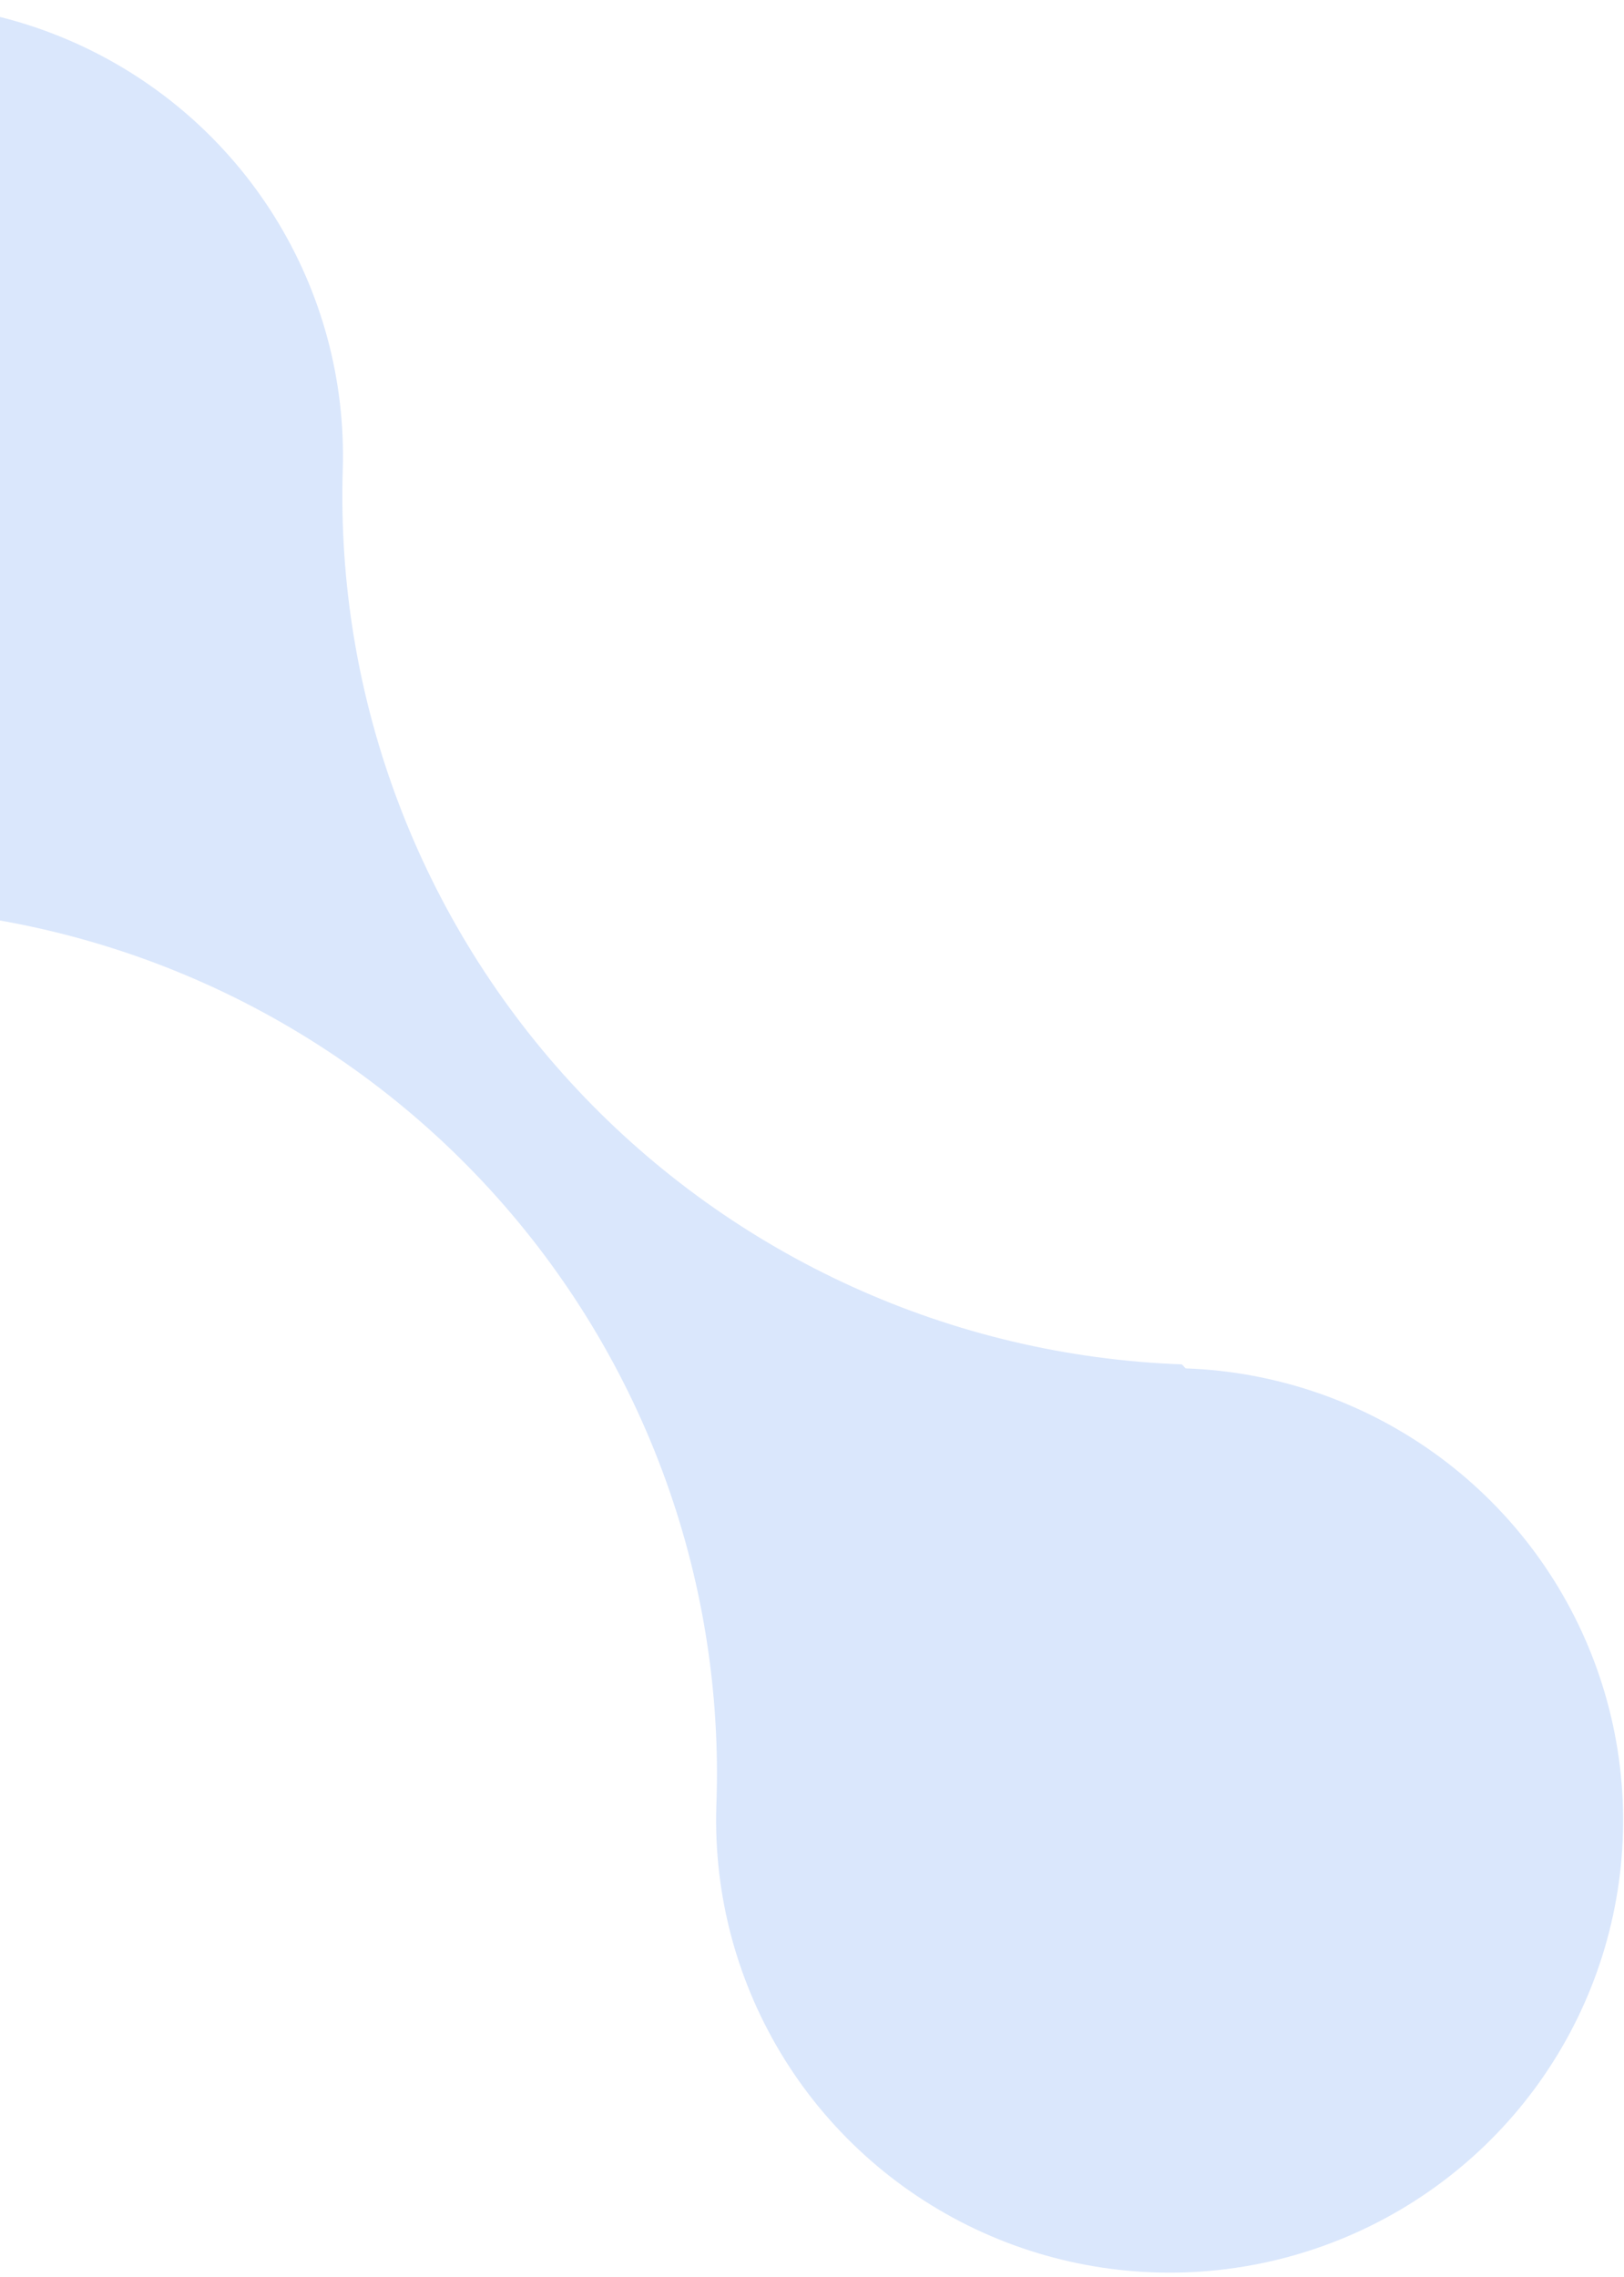 <svg width="209" height="293" viewBox="0 0 209 293" fill="none" xmlns="http://www.w3.org/2000/svg">
<path d="M152.1 175.575C122.503 174.501 94.533 161.791 74.3 140.221C54.066 118.652 43.213 89.975 44.11 60.453C44.472 48.956 41.41 37.612 35.312 27.85C29.212 18.088 20.35 10.348 9.842 5.604C-0.665 0.861 -12.346 -0.671 -23.725 1.202C-35.105 3.074 -45.672 8.266 -54.096 16.124C-62.519 23.981 -68.418 34.15 -71.049 45.348C-73.681 56.546 -72.926 68.271 -68.88 79.041C-64.835 89.813 -57.681 99.147 -48.32 105.867C-38.959 112.585 -27.812 116.387 -16.286 116.794C-1.528 117.216 13.001 120.551 26.459 126.604C39.916 132.658 52.039 141.311 62.125 152.063C72.21 162.815 80.06 175.453 85.221 189.247C90.381 203.041 92.749 217.719 92.189 232.432C91.827 243.927 94.89 255.272 100.988 265.034C107.088 274.797 115.95 282.537 126.458 287.28C136.964 292.023 148.646 293.555 160.025 291.682C171.405 289.811 181.972 284.618 190.395 276.761C198.819 268.903 204.718 258.734 207.349 247.536C209.981 236.338 209.226 224.613 205.18 213.843C201.135 203.071 193.981 193.737 184.62 187.018C175.258 180.3 164.111 176.496 152.585 176.091L152.1 175.575Z" fill="#4787F3" fill-opacity="0.2"/>
</svg>
